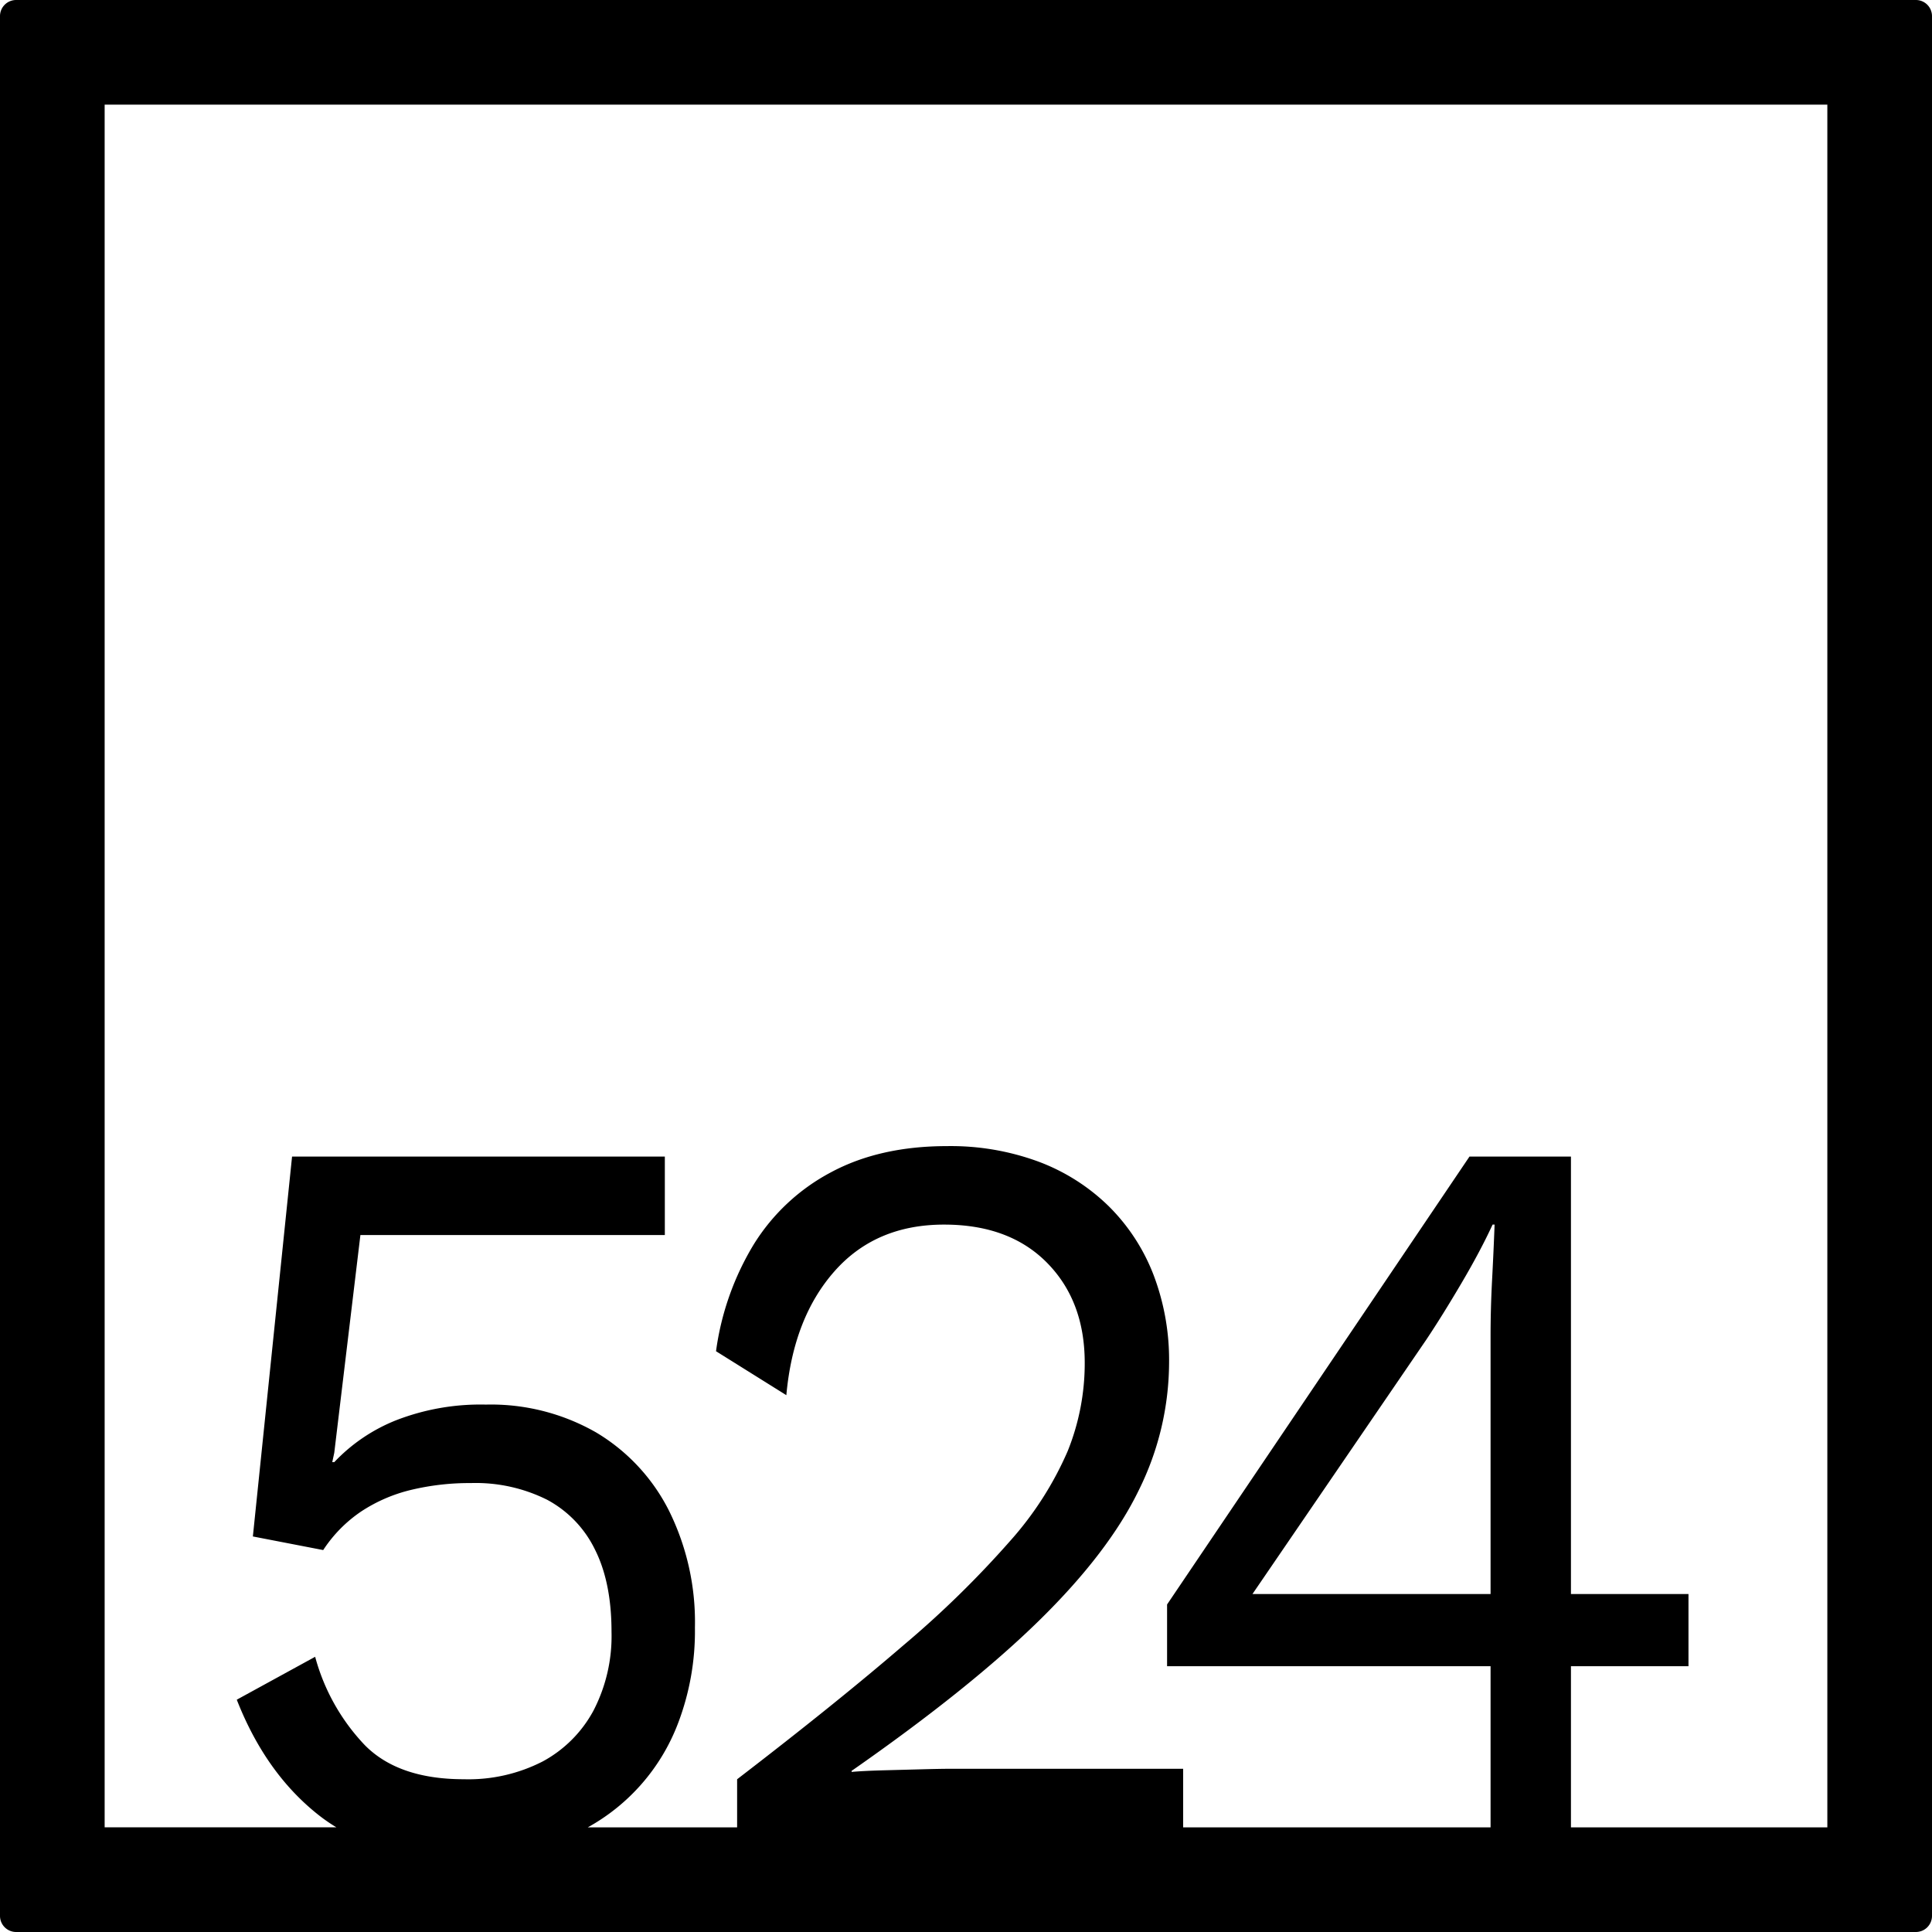 <svg xmlns="http://www.w3.org/2000/svg" width="120mm" height="120mm" viewBox="0 0 340.158 340.158">
  <g id="Zimmernummer">
      <g id="Z-04-524">
        <path fill="#000000" stroke="none" d="M337.323,0H2.835A2.836,2.836,0,0,0,0,2.835V337.323a2.836,2.836,0,0,0,2.835,2.835H337.323a2.836,2.836,0,0,0,2.835-2.835V2.835A2.836,2.836,0,0,0,337.323,0ZM262.438,280.65H220.517l30.6-44.773q2.828-4.236,6.192-9.949t5.483-10.319h.354q-.18,4.794-.443,9.766t-.265,9.765Zm59.294,41.082H276.589V293.363h20.694V280.65H276.589V203.633H258.724l-53.242,78.86v10.87h56.956v28.369H208.313V311.42h-40.86q-1.77,0-5.218.093t-6.9.183q-3.448.1-5.395.277v-.184q20.869-14.553,33.078-26.532t17.51-22.94a50.849,50.849,0,0,0,5.307-22.386,42.164,42.164,0,0,0-2.741-15.478,34.408,34.408,0,0,0-7.872-12.068,35.364,35.364,0,0,0-12.293-7.83,44.679,44.679,0,0,0-16.185-2.765q-11.852,0-20.43,4.606A35.541,35.541,0,0,0,132.7,219.11a48.821,48.821,0,0,0-6.633,18.794l12.382,7.739q1.236-13.633,8.491-21.834t19.28-8.2q11.5,0,18.13,6.726t6.633,17.6a41.281,41.281,0,0,1-3.007,15.569,58.837,58.837,0,0,1-10.082,15.754,176.031,176.031,0,0,1-18.838,18.425q-11.766,10.135-29.275,23.584v8.469H103.485a35.206,35.206,0,0,0,15.86-18.235,45.519,45.519,0,0,0,3.007-16.951,44.145,44.145,0,0,0-4.6-20.636,33.624,33.624,0,0,0-12.823-13.726A37.253,37.253,0,0,0,85.56,247.3a41.055,41.055,0,0,0-15.831,2.763,30.472,30.472,0,0,0-10.878,7.371H58.5l.354-1.659,4.6-38.324h53.6V203.633H51.422l-6.9,66.884,12.382,2.395a24.084,24.084,0,0,1,6.722-6.817,27.7,27.7,0,0,1,8.755-3.778,44,44,0,0,1,10.524-1.2,28.118,28.118,0,0,1,13.444,2.948,19.721,19.721,0,0,1,8.4,8.752q2.918,5.8,2.918,14.464a28.521,28.521,0,0,1-3.184,13.911,22.033,22.033,0,0,1-8.932,8.937,28.635,28.635,0,0,1-13.886,3.132q-11.5,0-17.422-5.989a36.2,36.2,0,0,1-8.756-15.569l-13.8,7.555q5.129,13.085,14.593,20.452a30.306,30.306,0,0,0,2.951,2.02H18.425V18.425H321.732Z"/>
      </g>
    </g>
</svg>
